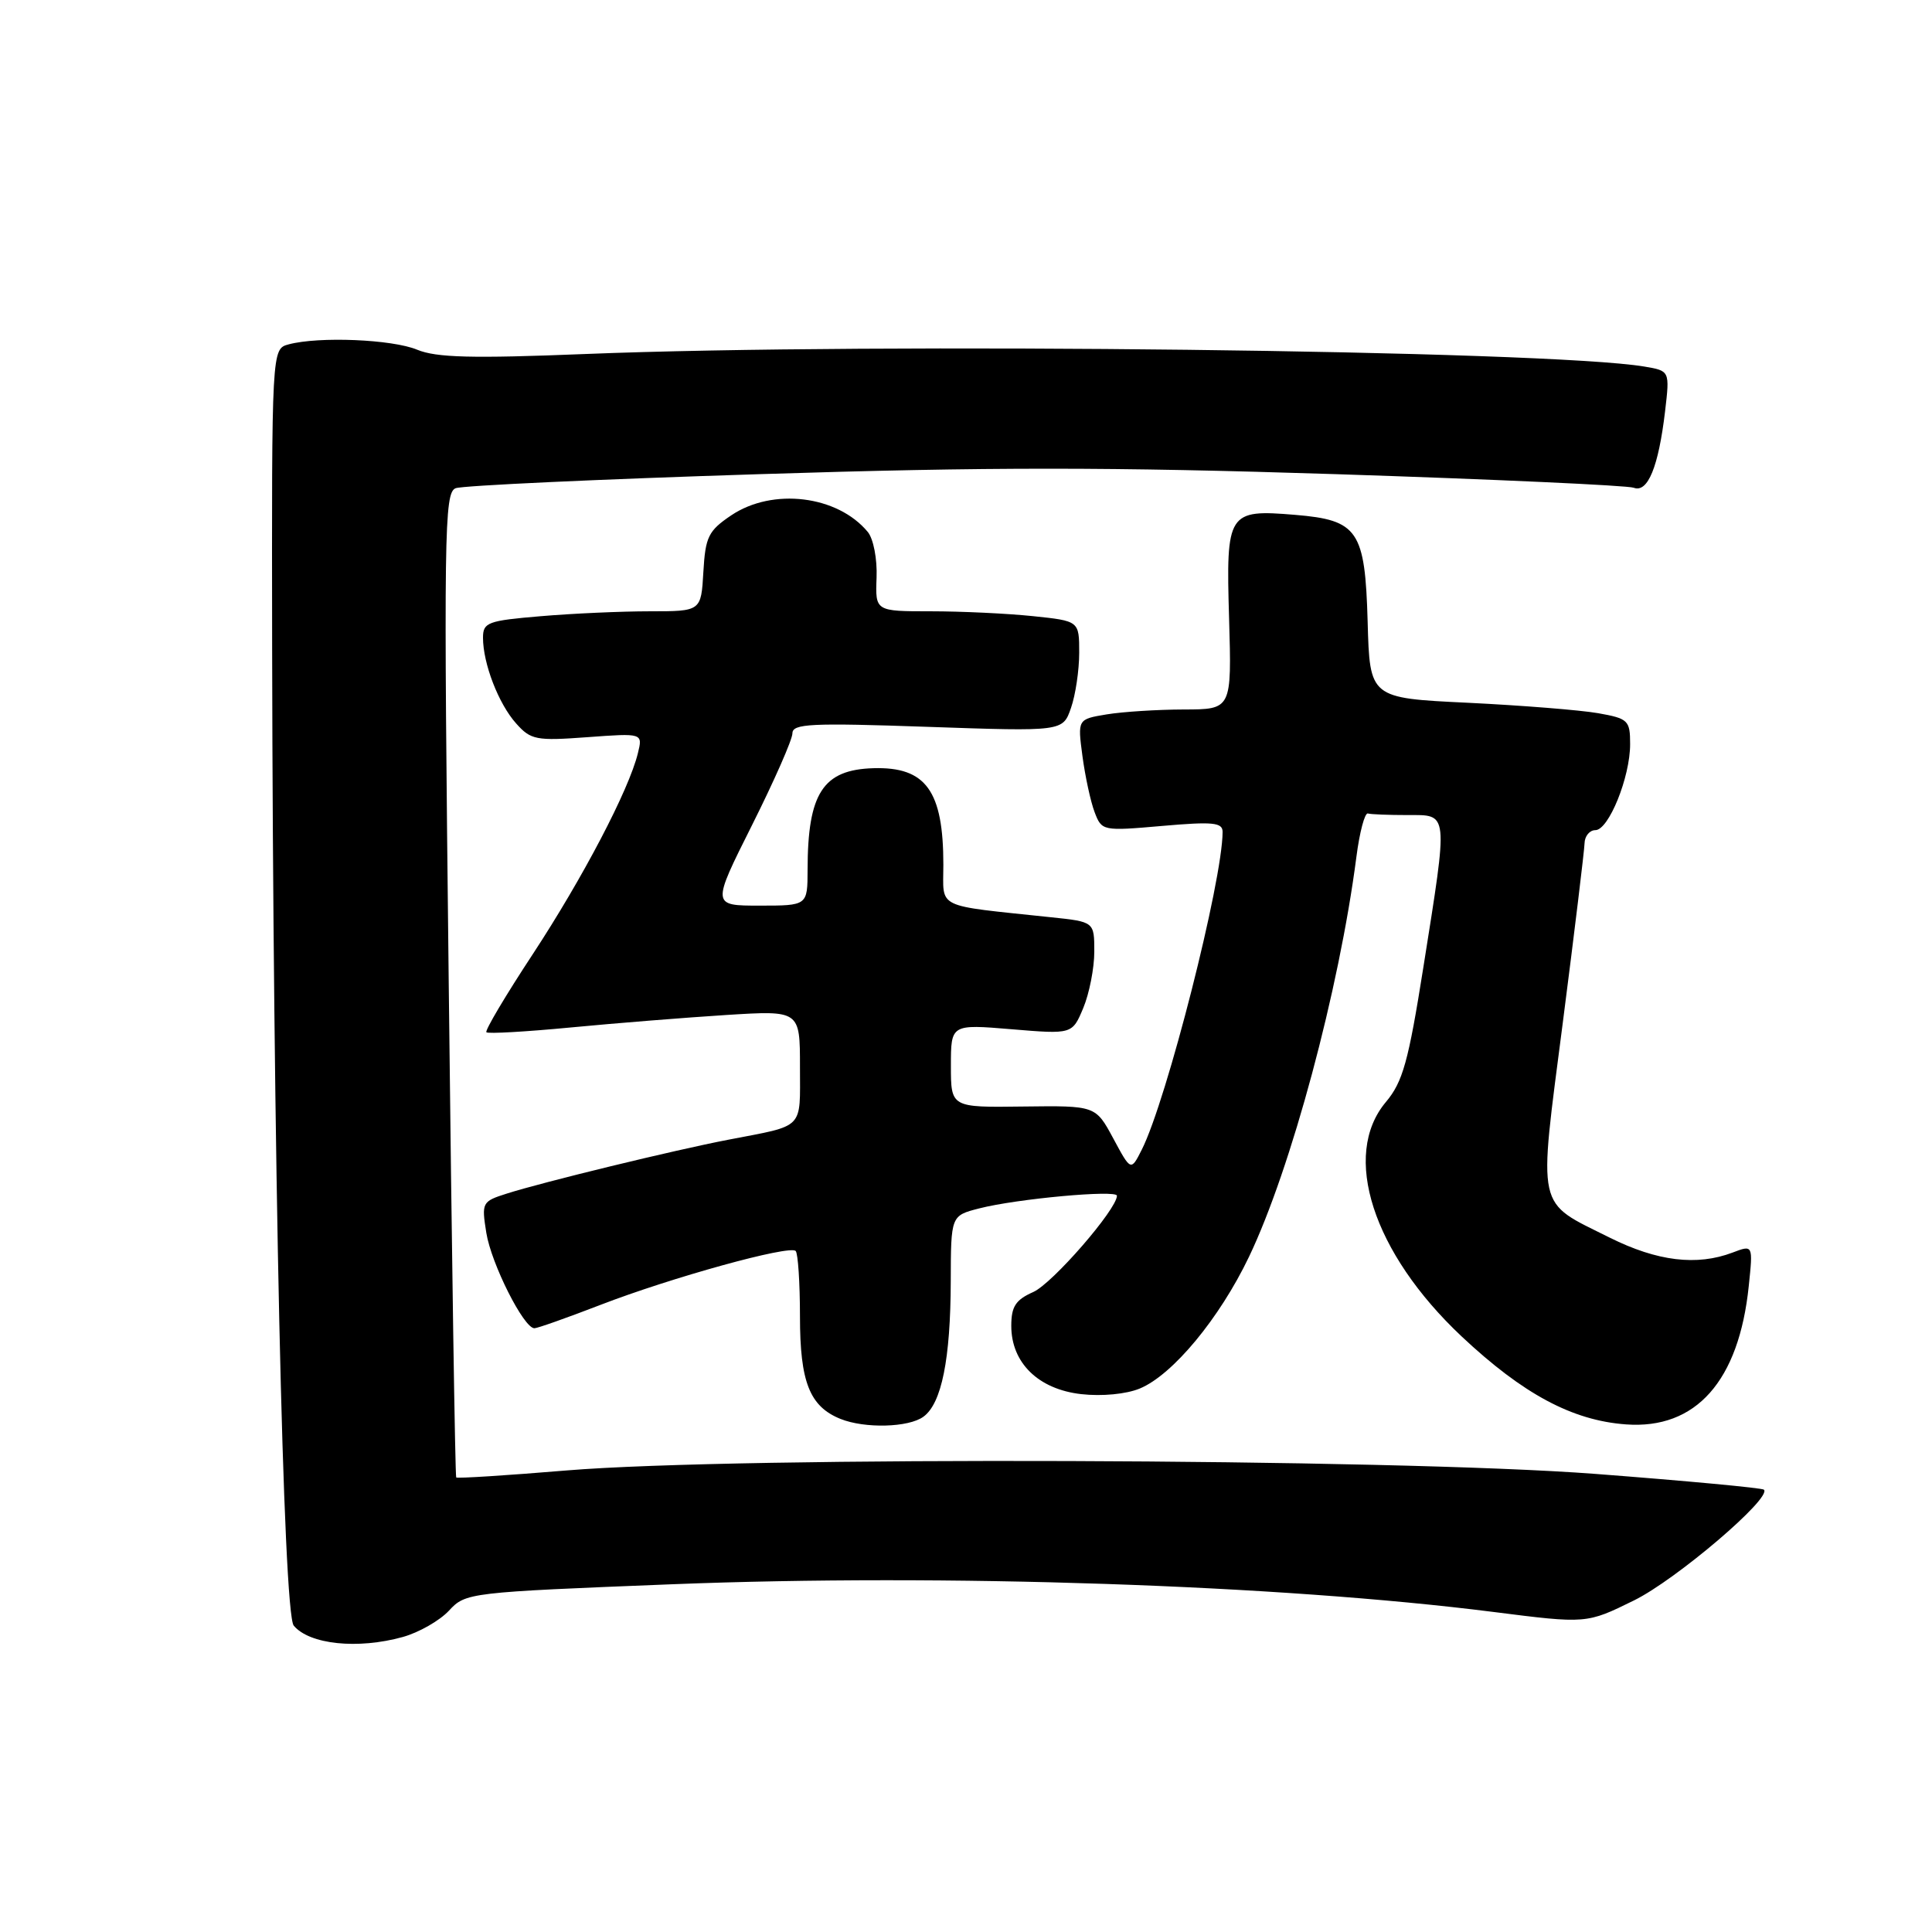 <?xml version="1.0" encoding="UTF-8" standalone="no"?>
<!DOCTYPE svg PUBLIC "-//W3C//DTD SVG 1.1//EN" "http://www.w3.org/Graphics/SVG/1.1/DTD/svg11.dtd" >
<svg xmlns="http://www.w3.org/2000/svg" xmlns:xlink="http://www.w3.org/1999/xlink" version="1.1" viewBox="0 0 256 256">
 <g >
 <path fill="currentColor"
d=" M 53.37 216.91 C 55.50 216.32 58.25 214.75 59.49 213.42 C 61.70 211.03 62.08 210.99 89.11 209.92 C 125.23 208.50 169.59 210.00 197.87 213.59 C 210.23 215.16 210.23 215.16 216.52 212.06 C 222.11 209.31 234.81 198.48 233.73 197.39 C 233.50 197.16 223.45 196.22 211.40 195.30 C 184.55 193.25 97.80 192.96 75.10 194.84 C 67.19 195.50 60.59 195.92 60.45 195.77 C 60.31 195.62 59.86 166.21 59.46 130.41 C 58.78 70.42 58.85 65.27 60.38 64.69 C 61.28 64.34 79.38 63.50 100.59 62.83 C 131.02 61.86 147.16 61.87 177.07 62.83 C 197.93 63.51 215.66 64.32 216.48 64.63 C 218.34 65.34 219.76 61.86 220.63 54.51 C 221.26 49.14 221.26 49.14 217.88 48.57 C 204.94 46.41 116.06 45.36 77.50 46.91 C 62.53 47.51 57.82 47.39 55.28 46.34 C 51.97 44.96 42.25 44.56 38.25 45.63 C 36.00 46.23 36.00 46.23 36.06 85.87 C 36.17 152.66 37.52 213.71 38.92 215.40 C 40.99 217.90 47.40 218.57 53.37 216.91 Z  M 122.36 187.72 C 124.77 185.97 125.95 180.10 125.98 169.79 C 126.00 161.08 126.00 161.08 129.75 160.12 C 134.73 158.84 148.00 157.63 148.00 158.44 C 148.00 160.23 139.45 170.08 136.91 171.20 C 134.57 172.24 134.00 173.12 134.00 175.69 C 134.00 180.58 137.59 184.09 143.27 184.73 C 146.01 185.04 149.23 184.73 151.02 183.99 C 155.38 182.19 161.59 174.70 165.50 166.53 C 171.07 154.89 177.45 131.16 179.73 113.54 C 180.15 110.27 180.84 107.68 181.25 107.79 C 181.66 107.91 184.03 108.00 186.50 108.00 C 191.98 108.00 191.91 107.32 188.60 128.19 C 186.62 140.69 185.88 143.35 183.64 146.02 C 177.71 153.06 181.90 166.01 193.68 177.09 C 201.81 184.72 208.33 188.22 215.45 188.74 C 224.72 189.42 230.42 183.00 231.72 170.40 C 232.29 164.94 232.29 164.94 229.58 165.97 C 224.84 167.77 219.59 167.13 213.31 164.00 C 203.45 159.07 203.82 160.79 207.08 135.50 C 208.64 123.40 209.93 112.71 209.96 111.75 C 209.98 110.79 210.63 110.00 211.39 110.00 C 213.16 110.00 216.00 102.99 216.00 98.61 C 216.00 95.45 215.75 95.21 211.75 94.50 C 209.41 94.09 201.65 93.47 194.50 93.12 C 181.50 92.50 181.50 92.50 181.22 82.37 C 180.88 70.28 179.95 68.91 171.60 68.22 C 162.69 67.48 162.44 67.86 162.86 81.93 C 163.21 94.00 163.21 94.00 156.86 94.01 C 153.36 94.02 148.76 94.31 146.64 94.66 C 142.78 95.30 142.78 95.30 143.43 100.19 C 143.79 102.88 144.51 106.22 145.04 107.61 C 145.99 110.11 146.09 110.13 154.00 109.44 C 160.74 108.85 162.00 108.98 162.00 110.23 C 162.00 116.68 154.59 145.82 151.29 152.34 C 149.85 155.19 149.85 155.19 147.51 150.84 C 145.17 146.50 145.17 146.50 135.58 146.62 C 126.00 146.75 126.00 146.75 126.00 141.23 C 126.00 135.71 126.00 135.71 134.04 136.38 C 142.08 137.05 142.08 137.05 143.54 133.56 C 144.34 131.64 145.00 128.28 145.00 126.10 C 145.00 122.14 145.00 122.14 139.25 121.54 C 123.71 119.89 125.00 120.52 125.00 114.59 C 125.00 104.79 122.69 101.59 115.75 101.79 C 109.04 101.98 107.02 105.10 107.01 115.25 C 107.00 120.00 107.00 120.00 100.65 120.00 C 94.30 120.00 94.30 120.00 99.65 109.33 C 102.59 103.46 105.00 97.99 105.00 97.17 C 105.00 95.89 107.44 95.77 122.91 96.31 C 140.83 96.93 140.83 96.93 141.91 93.81 C 142.51 92.10 143.00 88.81 143.00 86.49 C 143.00 82.28 143.00 82.28 136.85 81.64 C 133.47 81.29 127.39 81.00 123.35 81.00 C 115.98 81.00 115.98 81.00 116.15 76.55 C 116.25 74.06 115.73 71.38 114.98 70.48 C 110.97 65.64 102.38 64.60 96.90 68.28 C 93.86 70.33 93.47 71.12 93.20 75.78 C 92.90 81.00 92.90 81.00 86.10 81.00 C 82.36 81.00 75.86 81.29 71.65 81.65 C 64.63 82.24 64.00 82.47 64.00 84.50 C 64.00 87.92 66.06 93.26 68.39 95.86 C 70.34 98.05 71.04 98.18 77.84 97.68 C 85.18 97.14 85.18 97.14 84.52 99.82 C 83.33 104.68 77.22 116.34 70.59 126.44 C 66.99 131.91 64.23 136.56 64.45 136.78 C 64.67 137.00 69.72 136.71 75.67 136.14 C 81.63 135.57 90.89 134.83 96.25 134.49 C 106.00 133.88 106.00 133.88 106.00 141.37 C 106.00 149.77 106.71 149.05 96.50 151.02 C 89.42 152.38 71.93 156.63 67.14 158.16 C 63.87 159.20 63.80 159.34 64.44 163.36 C 65.10 167.46 69.40 176.00 70.81 176.00 C 71.22 176.00 75.14 174.61 79.52 172.92 C 89.00 169.26 104.61 164.95 105.43 165.76 C 105.74 166.07 106.00 169.98 106.00 174.44 C 106.00 183.12 107.28 186.36 111.36 188.01 C 114.59 189.31 120.40 189.16 122.36 187.72 Z "/>
</g>
</svg>